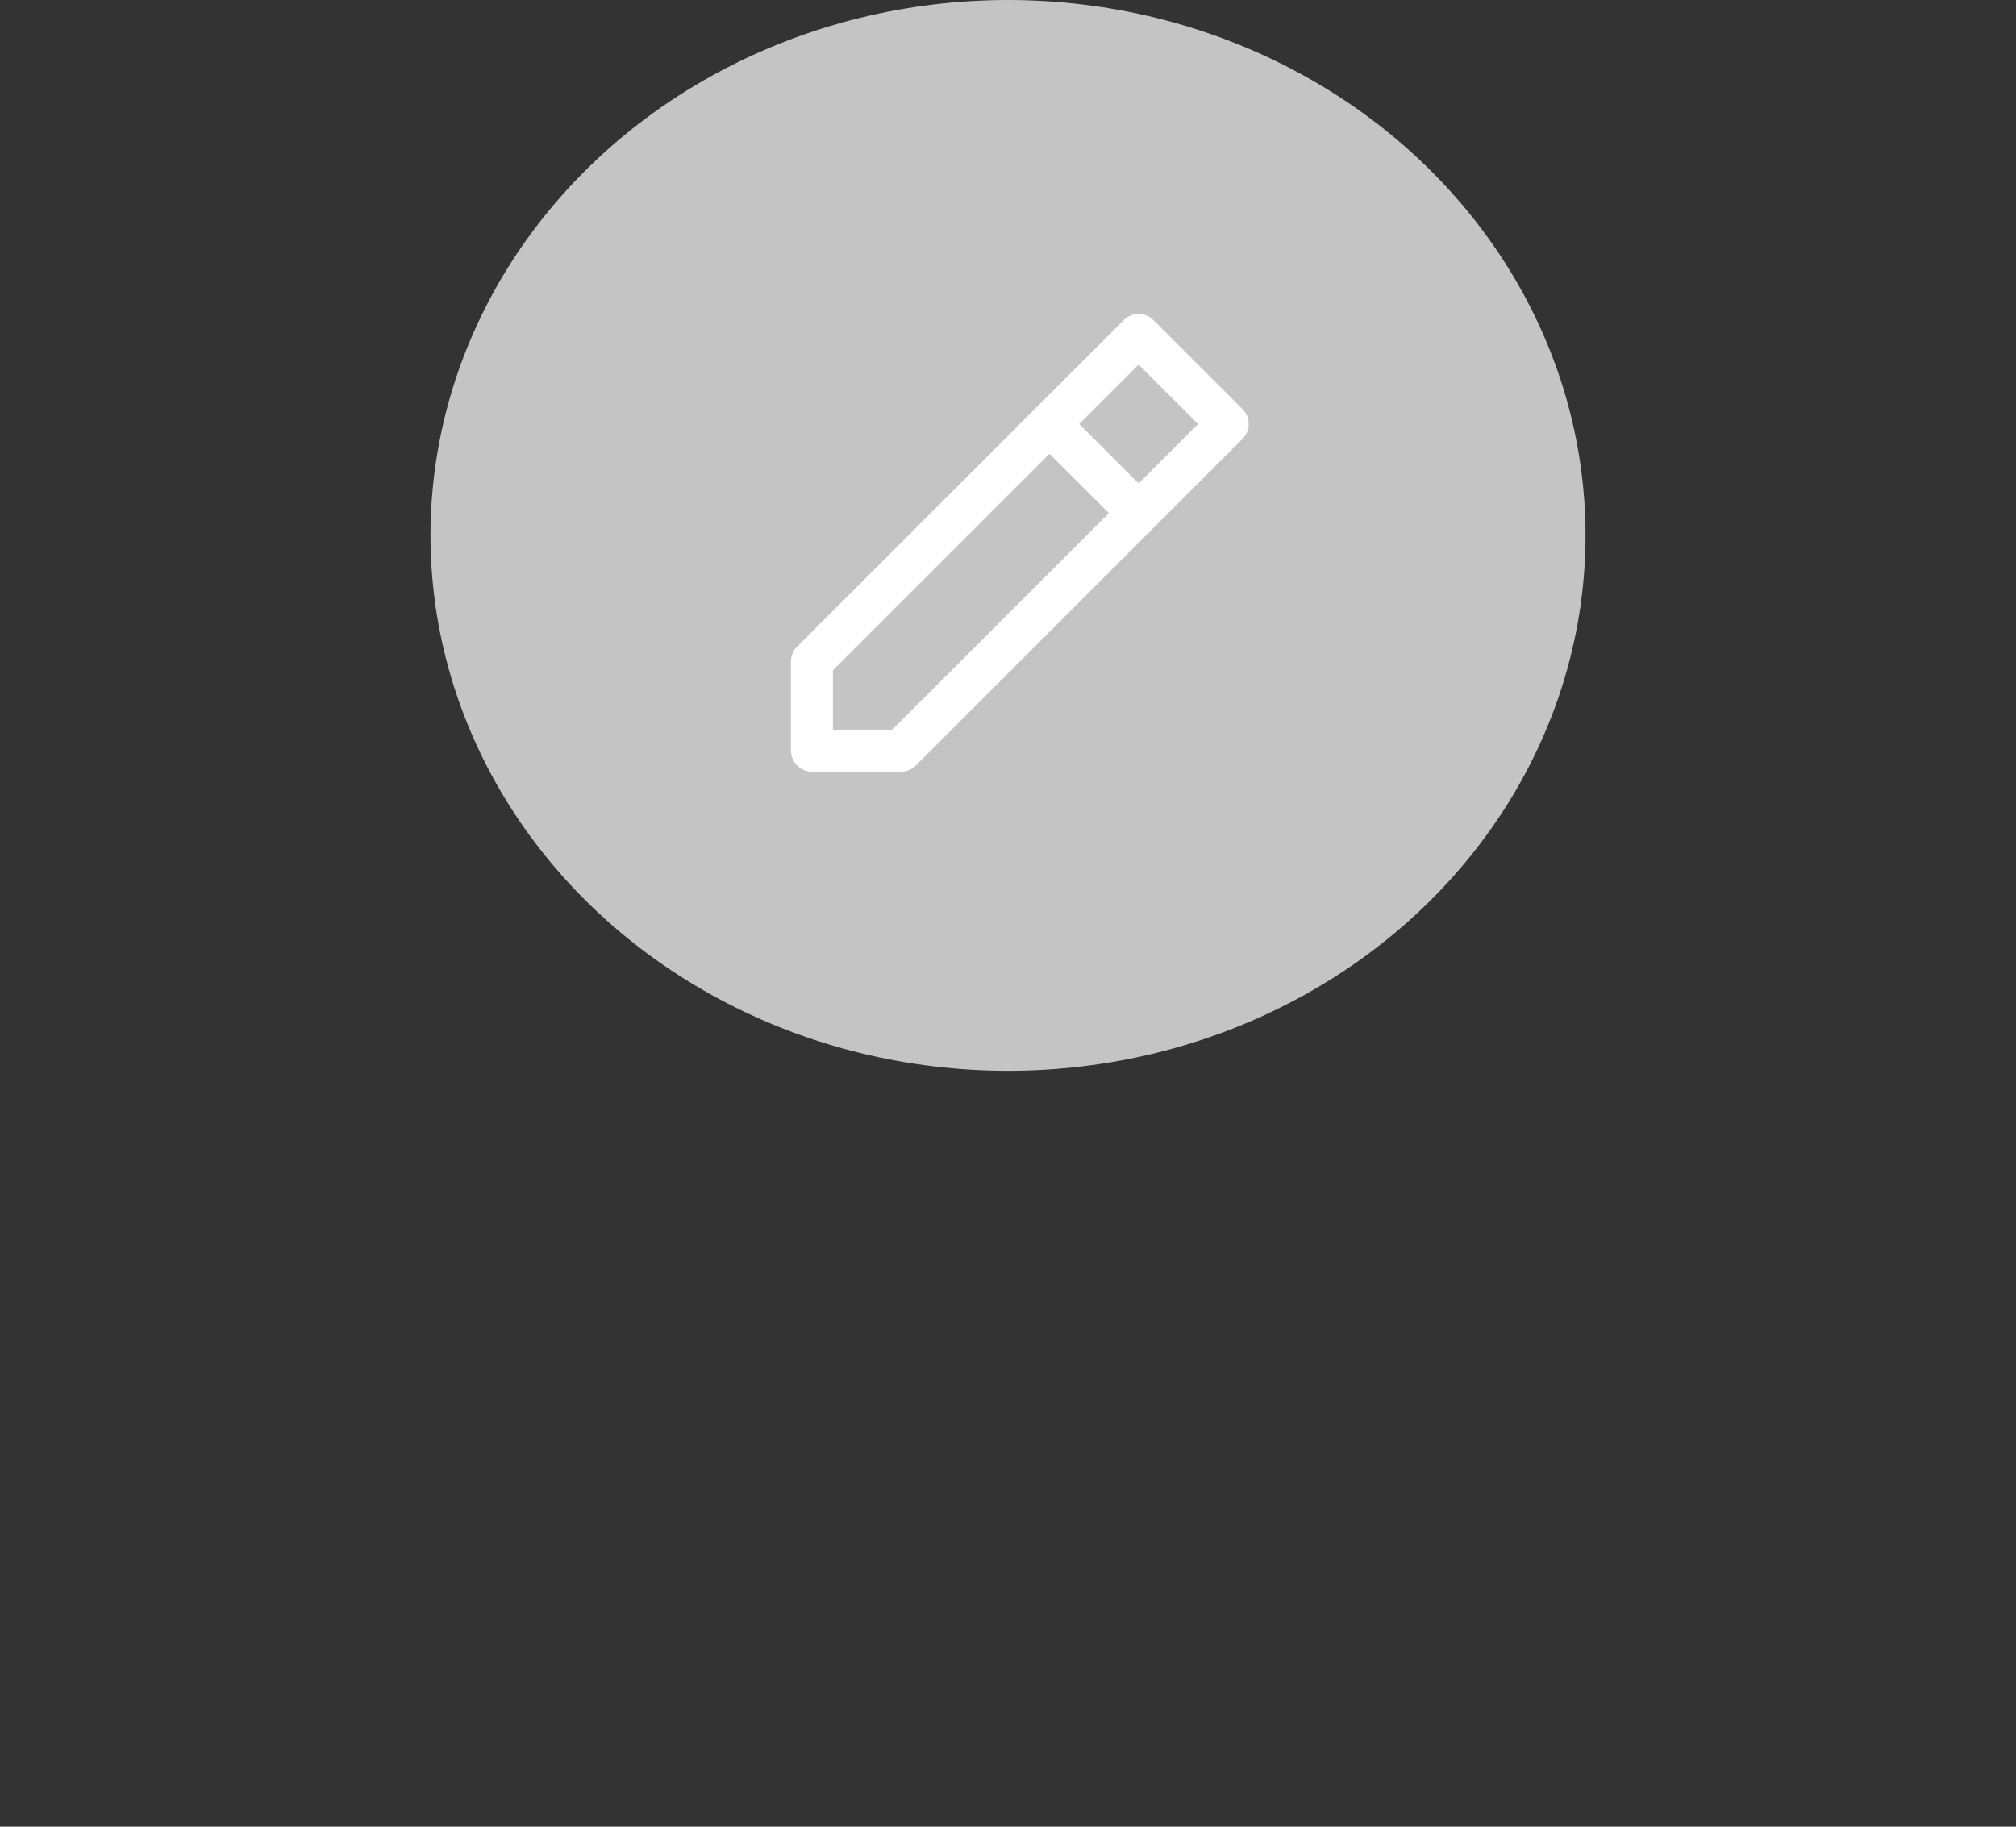 <svg width="96" height="87" viewBox="0 0 96 87" fill="none" xmlns="http://www.w3.org/2000/svg">
<rect x="0" y="0" width="96" height="87" fill="#333333" stroke="none"/>
<ellipse cx="48" cy="25.5" rx="27.5" ry="25.5" fill="#C4C4C4"/>
<path d="M38.663 35.75L37.663 35.75C37.663 36.302 38.11 36.75 38.663 36.75L38.663 35.75ZM42.905 35.75L42.905 36.75C43.17 36.75 43.425 36.645 43.612 36.457L42.905 35.75ZM58.462 20.194L59.169 20.901C59.356 20.713 59.462 20.459 59.462 20.194C59.462 19.928 59.356 19.674 59.169 19.486L58.462 20.194ZM54.219 15.951L54.926 15.244C54.535 14.853 53.902 14.853 53.512 15.244L54.219 15.951ZM38.663 31.507L37.956 30.8C37.768 30.988 37.663 31.242 37.663 31.507L38.663 31.507ZM50.683 19.486C50.293 19.096 49.66 19.096 49.269 19.486C48.879 19.877 48.879 20.51 49.269 20.901L50.683 19.486ZM53.512 25.143C53.902 25.534 54.535 25.534 54.926 25.143C55.317 24.753 55.317 24.12 54.926 23.729L53.512 25.143ZM38.663 36.75L42.905 36.75L42.905 34.75L38.663 34.75L38.663 36.75ZM43.612 36.457L59.169 20.901L57.755 19.486L42.198 35.043L43.612 36.457ZM59.169 19.486L54.926 15.244L53.512 16.658L57.755 20.901L59.169 19.486ZM53.512 15.244L37.956 30.8L39.37 32.215L54.926 16.658L53.512 15.244ZM37.663 31.507L37.663 35.75L39.663 35.75L39.663 31.507L37.663 31.507ZM49.269 20.901L53.512 25.143L54.926 23.729L50.683 19.486L49.269 20.901Z" fill="white"/>
</svg>
